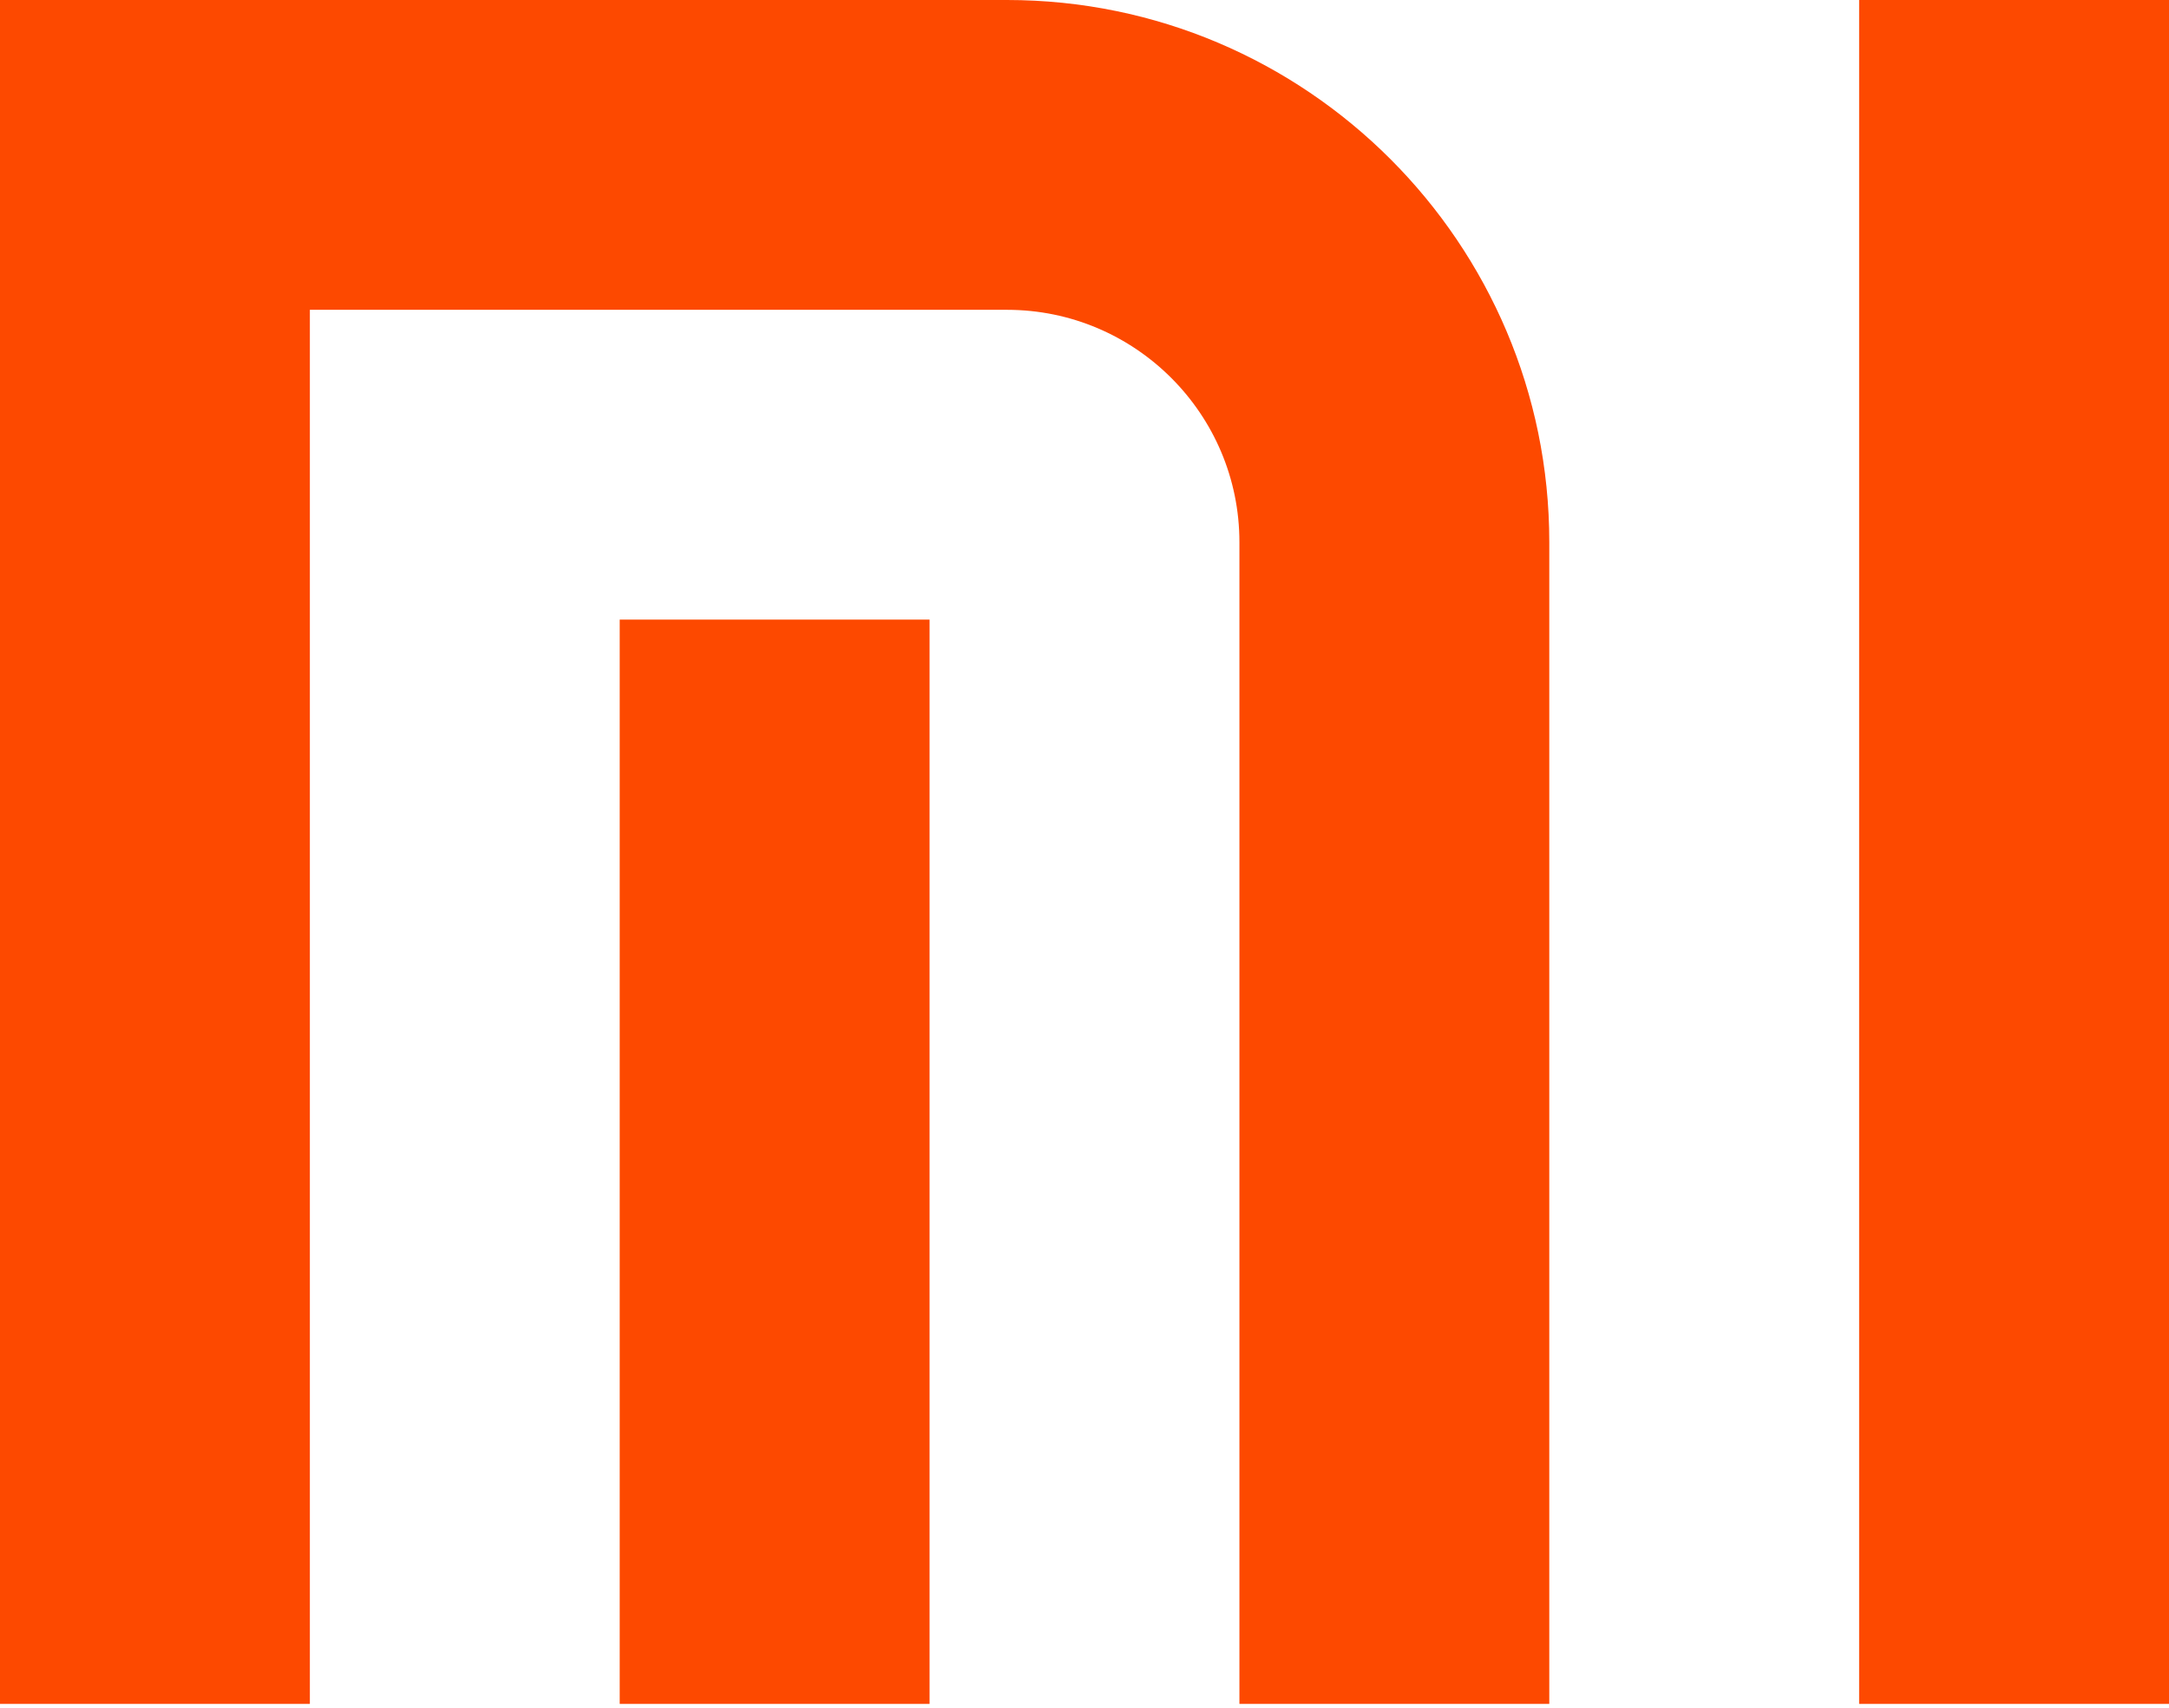<svg width="80" height="63" viewBox="0 0 80 63" fill="none" xmlns="http://www.w3.org/2000/svg">
<g opacity="1">
<path d="M37.143 0H0V62.857H11.429V11.429H37.143C41.869 11.429 45.714 15.274 45.714 20V62.857H57.143V20C57.143 8.971 48.171 0 37.143 0Z" fill="#fd4900"/>
<path d="M34.286 22.857H22.857V62.857H34.286V22.857Z" fill="#fd4900"/>
<path d="M80 0H68.571V62.857H80V0Z" fill="#fd4900"/>
</g>
</svg>
